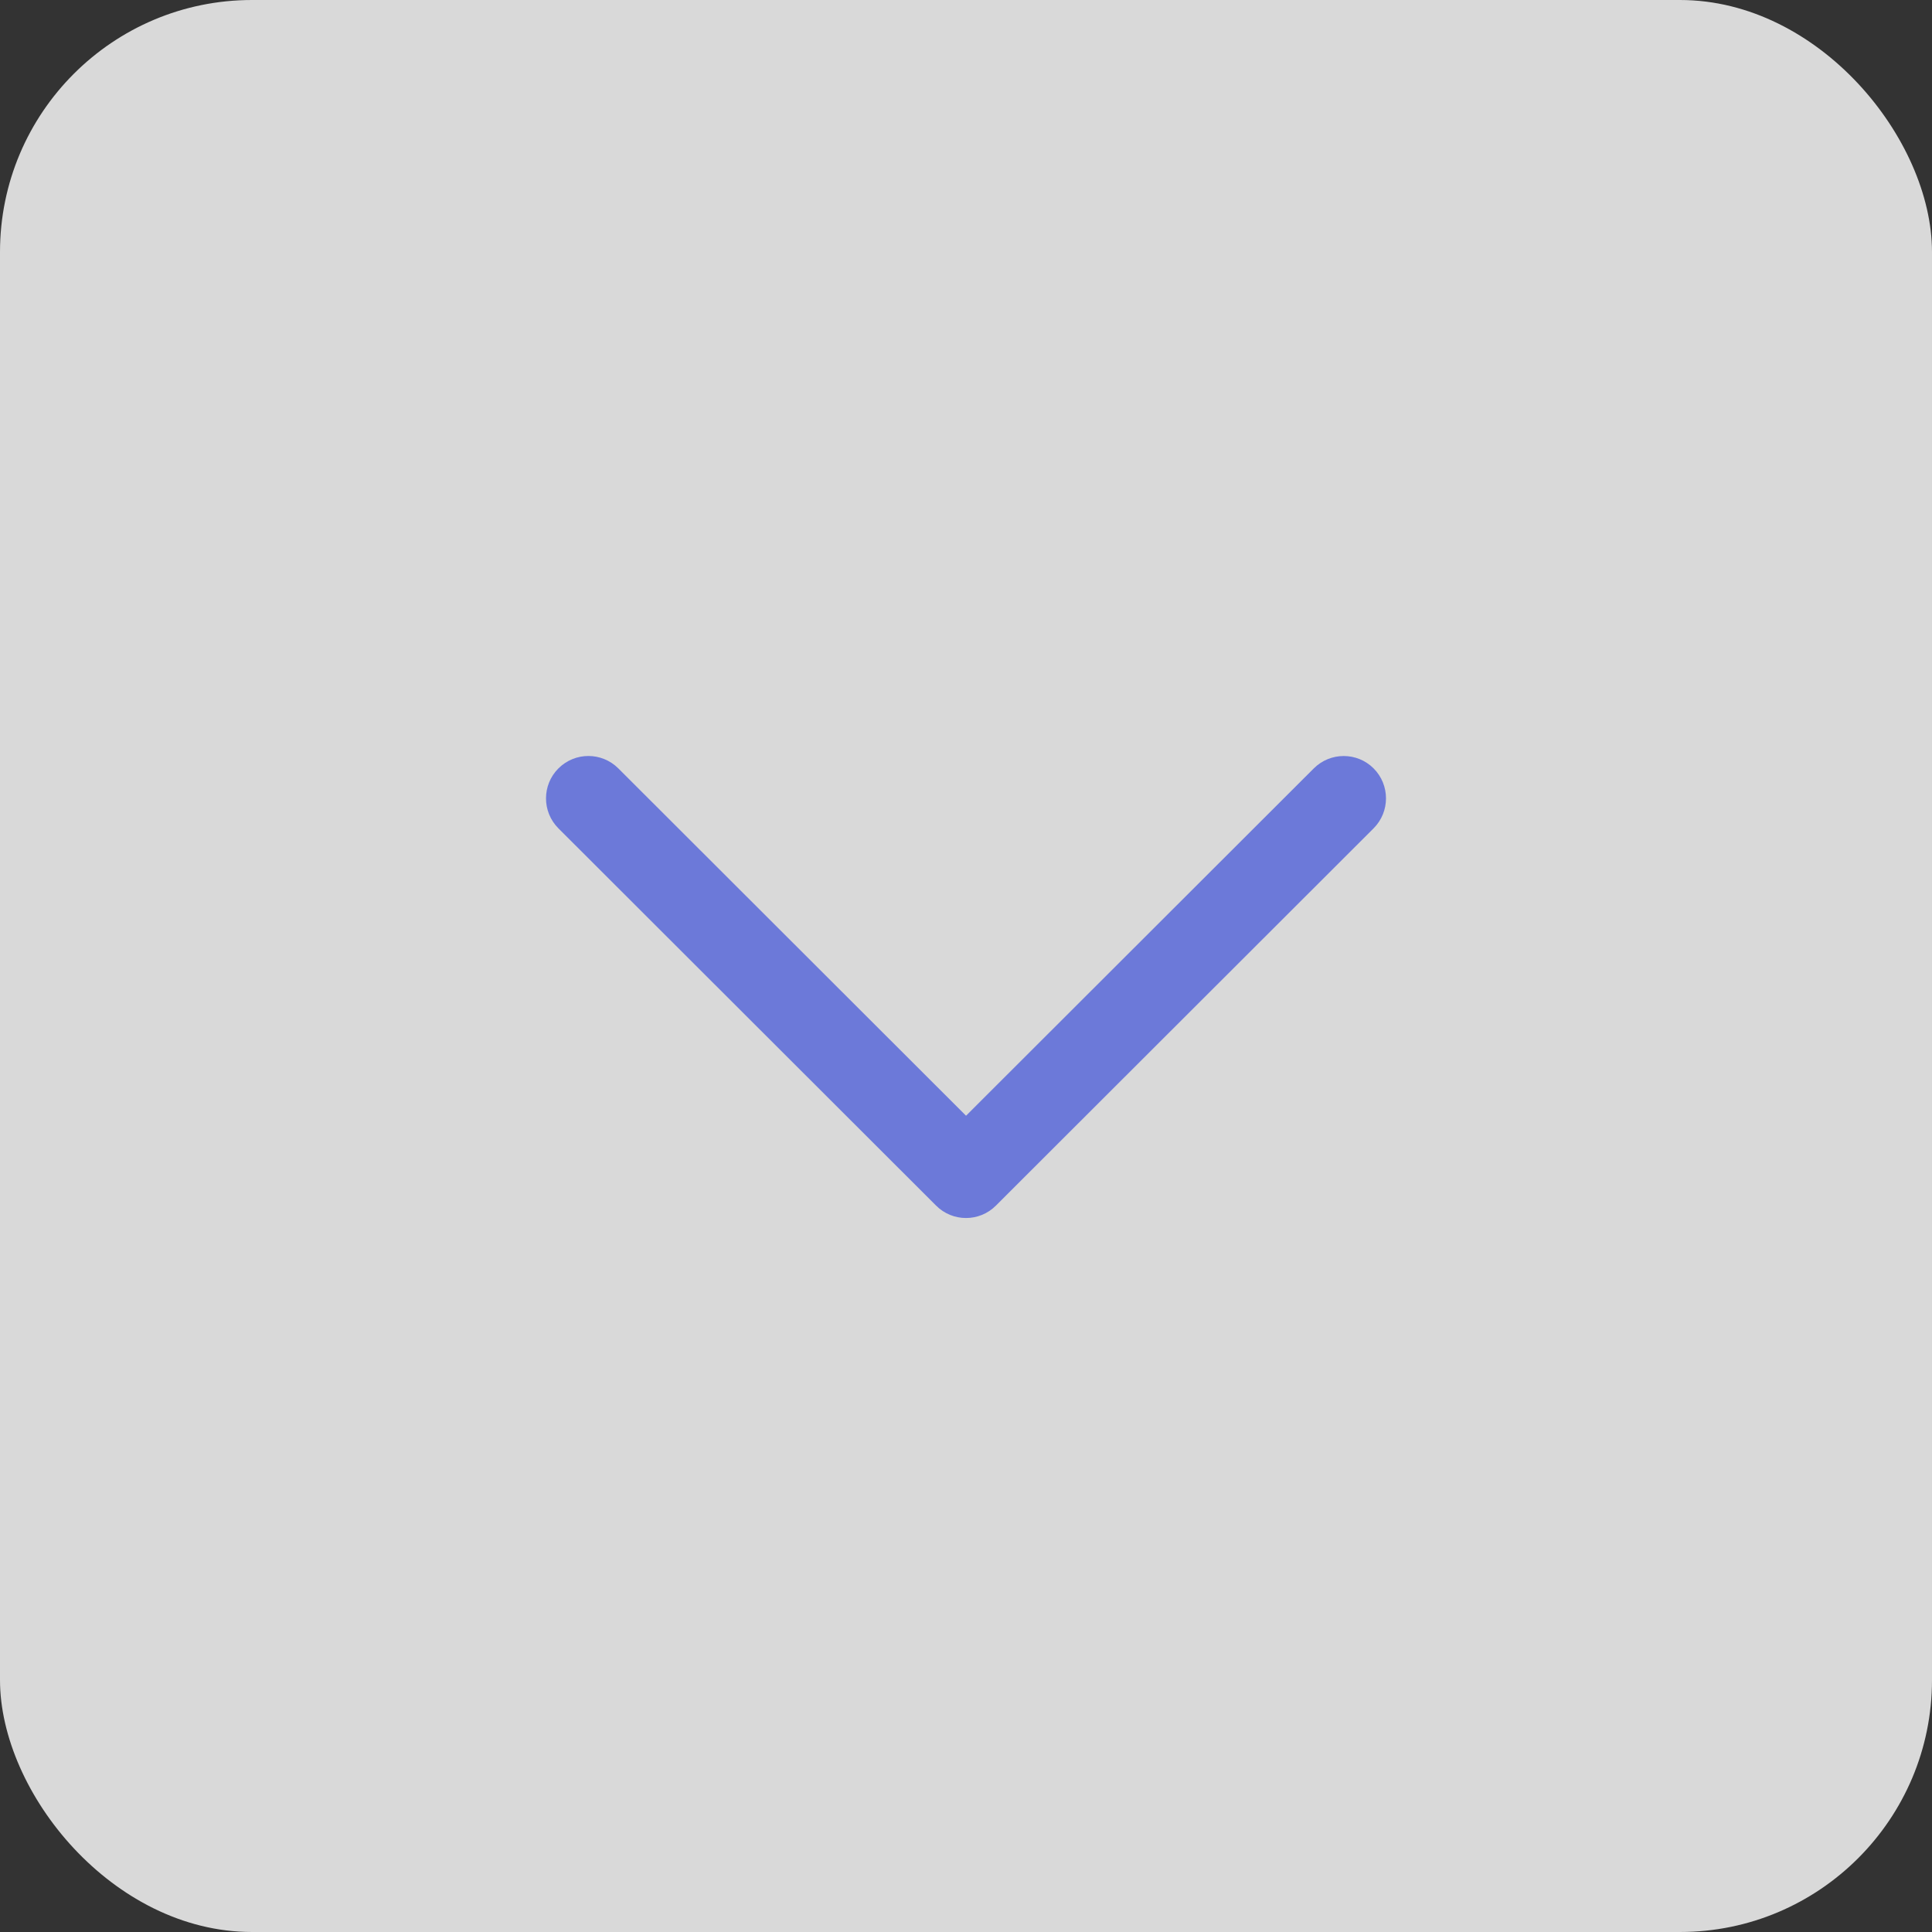 <svg width="46" height="46" viewBox="0 0 46 46" fill="none" xmlns="http://www.w3.org/2000/svg">
<rect x="0" y="0" width="46" height="46" fill="#333333" stroke="none"/>
<rect width="46" height="46" rx="6" fill="white" fill-opacity="0.81"/>
<path d="M31.279 18.297L23.001 26.565L14.723 18.296C14.328 17.901 13.69 17.901 13.295 18.296C12.902 18.69 12.902 19.328 13.295 19.722L22.287 28.704C22.68 29.099 23.32 29.099 23.713 28.704L32.705 19.722C33.098 19.328 33.098 18.689 32.705 18.295C32.312 17.902 31.673 17.902 31.279 18.297Z" fill="#6C79D9"/>
</svg>
